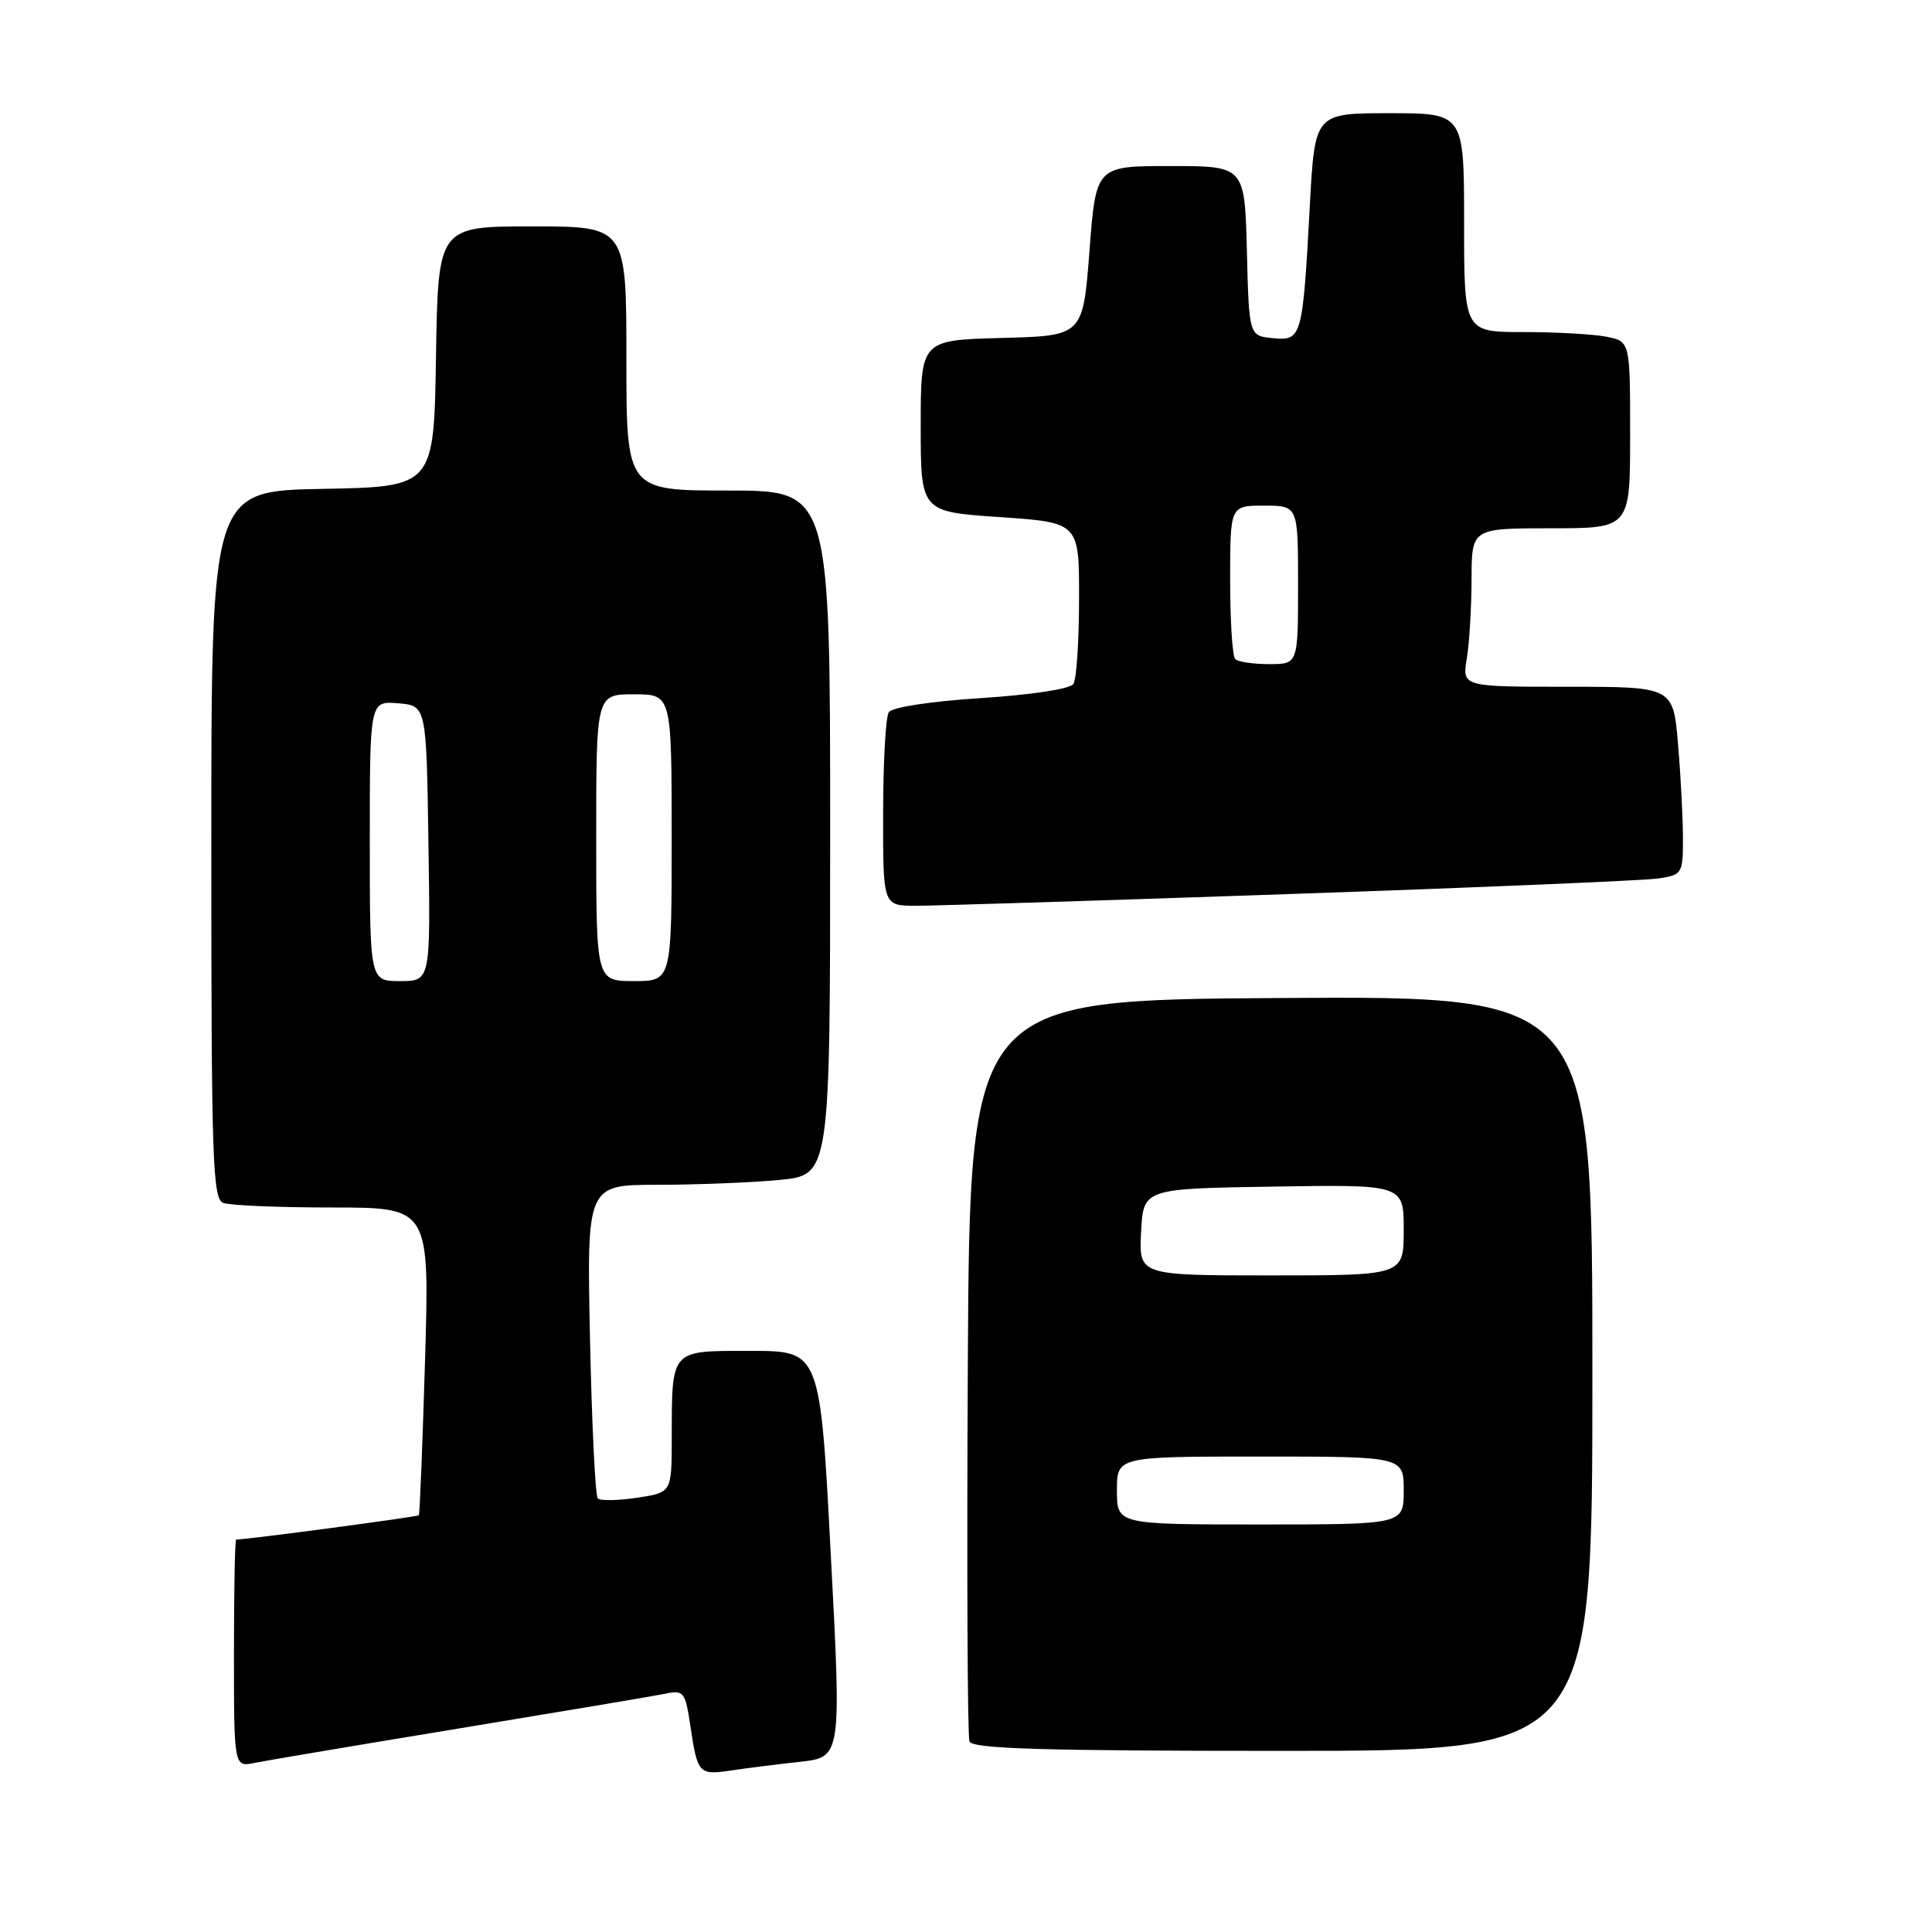 <?xml version="1.0" encoding="UTF-8" standalone="no"?>
<!DOCTYPE svg PUBLIC "-//W3C//DTD SVG 1.1//EN" "http://www.w3.org/Graphics/SVG/1.1/DTD/svg11.dtd" >
<svg xmlns="http://www.w3.org/2000/svg" xmlns:xlink="http://www.w3.org/1999/xlink" version="1.1" viewBox="0 0 256 256">
 <g >
 <path fill="currentColor"
d=" M 106.00 233.45 C 111.50 232.83 111.50 232.83 110.08 205.92 C 108.67 179.00 108.67 179.00 99.45 179.00 C 88.73 179.00 89.04 178.66 89.01 190.64 C 89.00 197.77 89.00 197.77 84.41 198.46 C 81.88 198.84 79.55 198.88 79.21 198.55 C 78.88 198.21 78.42 188.73 78.18 177.47 C 77.75 157.00 77.75 157.00 87.12 156.99 C 92.28 156.99 99.54 156.70 103.25 156.35 C 110.00 155.71 110.00 155.71 110.00 110.36 C 110.00 65.00 110.00 65.00 96.50 65.00 C 83.00 65.00 83.00 65.00 83.00 47.50 C 83.00 30.00 83.00 30.00 70.52 30.00 C 58.05 30.00 58.05 30.00 57.77 47.25 C 57.50 64.50 57.50 64.50 42.75 64.78 C 28.00 65.05 28.00 65.05 28.00 111.92 C 28.00 153.73 28.17 158.85 29.58 159.39 C 30.45 159.73 36.96 160.00 44.04 160.00 C 56.92 160.00 56.92 160.00 56.32 180.25 C 55.99 191.39 55.62 200.63 55.50 200.78 C 55.33 200.99 32.72 204.00 31.29 204.00 C 31.13 204.00 31.00 210.79 31.00 219.08 C 31.00 234.16 31.00 234.16 33.75 233.59 C 35.26 233.28 47.52 231.22 61.00 229.00 C 74.47 226.78 86.68 224.73 88.13 224.43 C 90.61 223.92 90.80 224.17 91.48 228.70 C 92.42 235.04 92.60 235.23 96.85 234.60 C 98.86 234.30 102.97 233.78 106.00 233.45 Z  M 211.00 181.99 C 211.00 131.98 211.00 131.98 169.75 132.24 C 128.50 132.50 128.50 132.50 128.24 181.00 C 128.10 207.68 128.19 230.06 128.46 230.75 C 128.83 231.72 138.07 232.00 169.97 232.00 C 211.00 232.00 211.00 232.00 211.00 181.99 Z  M 171.00 118.46 C 196.03 117.60 217.96 116.67 219.75 116.40 C 222.90 115.92 223.00 115.76 223.00 111.11 C 223.00 108.46 222.71 102.86 222.35 98.65 C 221.71 91.00 221.71 91.00 207.72 91.00 C 193.74 91.00 193.74 91.00 194.36 87.25 C 194.70 85.19 194.98 80.46 194.99 76.75 C 195.00 70.00 195.00 70.00 205.50 70.00 C 216.00 70.00 216.00 70.00 216.00 57.62 C 216.00 45.25 216.00 45.25 212.88 44.62 C 211.16 44.28 206.21 44.00 201.88 44.00 C 194.00 44.00 194.00 44.00 194.00 29.50 C 194.00 15.00 194.00 15.00 184.11 15.00 C 174.22 15.00 174.22 15.00 173.56 27.25 C 172.61 44.77 172.50 45.18 168.66 44.81 C 165.50 44.50 165.50 44.50 165.22 33.25 C 164.93 22.00 164.93 22.00 155.08 22.00 C 145.22 22.00 145.22 22.00 144.36 33.25 C 143.50 44.50 143.50 44.50 132.75 44.78 C 122.00 45.07 122.00 45.07 122.00 56.44 C 122.00 67.81 122.00 67.81 132.50 68.52 C 143.00 69.24 143.00 69.24 142.98 79.37 C 142.98 84.94 142.64 90.01 142.23 90.63 C 141.81 91.29 136.66 92.07 130.00 92.50 C 123.34 92.93 118.19 93.71 117.77 94.37 C 117.36 94.99 117.02 101.01 117.02 107.75 C 117.00 120.00 117.00 120.00 121.25 120.02 C 123.59 120.03 145.97 119.33 171.00 118.46 Z  M 49.00 111.44 C 49.00 92.88 49.00 92.88 52.75 93.19 C 56.50 93.50 56.50 93.50 56.77 111.75 C 57.05 130.00 57.05 130.00 53.02 130.00 C 49.00 130.00 49.00 130.00 49.00 111.44 Z  M 79.00 111.00 C 79.00 92.00 79.00 92.00 84.00 92.00 C 89.00 92.00 89.00 92.00 89.00 111.00 C 89.00 130.00 89.00 130.00 84.00 130.00 C 79.00 130.00 79.00 130.00 79.00 111.00 Z  M 148.00 197.50 C 148.00 193.00 148.00 193.00 167.00 193.00 C 186.00 193.00 186.00 193.00 186.00 197.50 C 186.00 202.00 186.00 202.00 167.00 202.00 C 148.00 202.00 148.00 202.00 148.00 197.50 Z  M 151.20 163.25 C 151.50 157.50 151.50 157.50 168.75 157.23 C 186.00 156.95 186.00 156.95 186.00 162.98 C 186.00 169.00 186.00 169.00 168.45 169.00 C 150.90 169.00 150.90 169.00 151.20 163.25 Z  M 163.67 87.33 C 163.30 86.97 163.00 82.24 163.00 76.83 C 163.00 67.00 163.00 67.00 167.50 67.00 C 172.00 67.00 172.00 67.00 172.00 77.50 C 172.00 88.00 172.00 88.00 168.17 88.00 C 166.06 88.00 164.03 87.70 163.67 87.33 Z "/>
</g>
</svg>